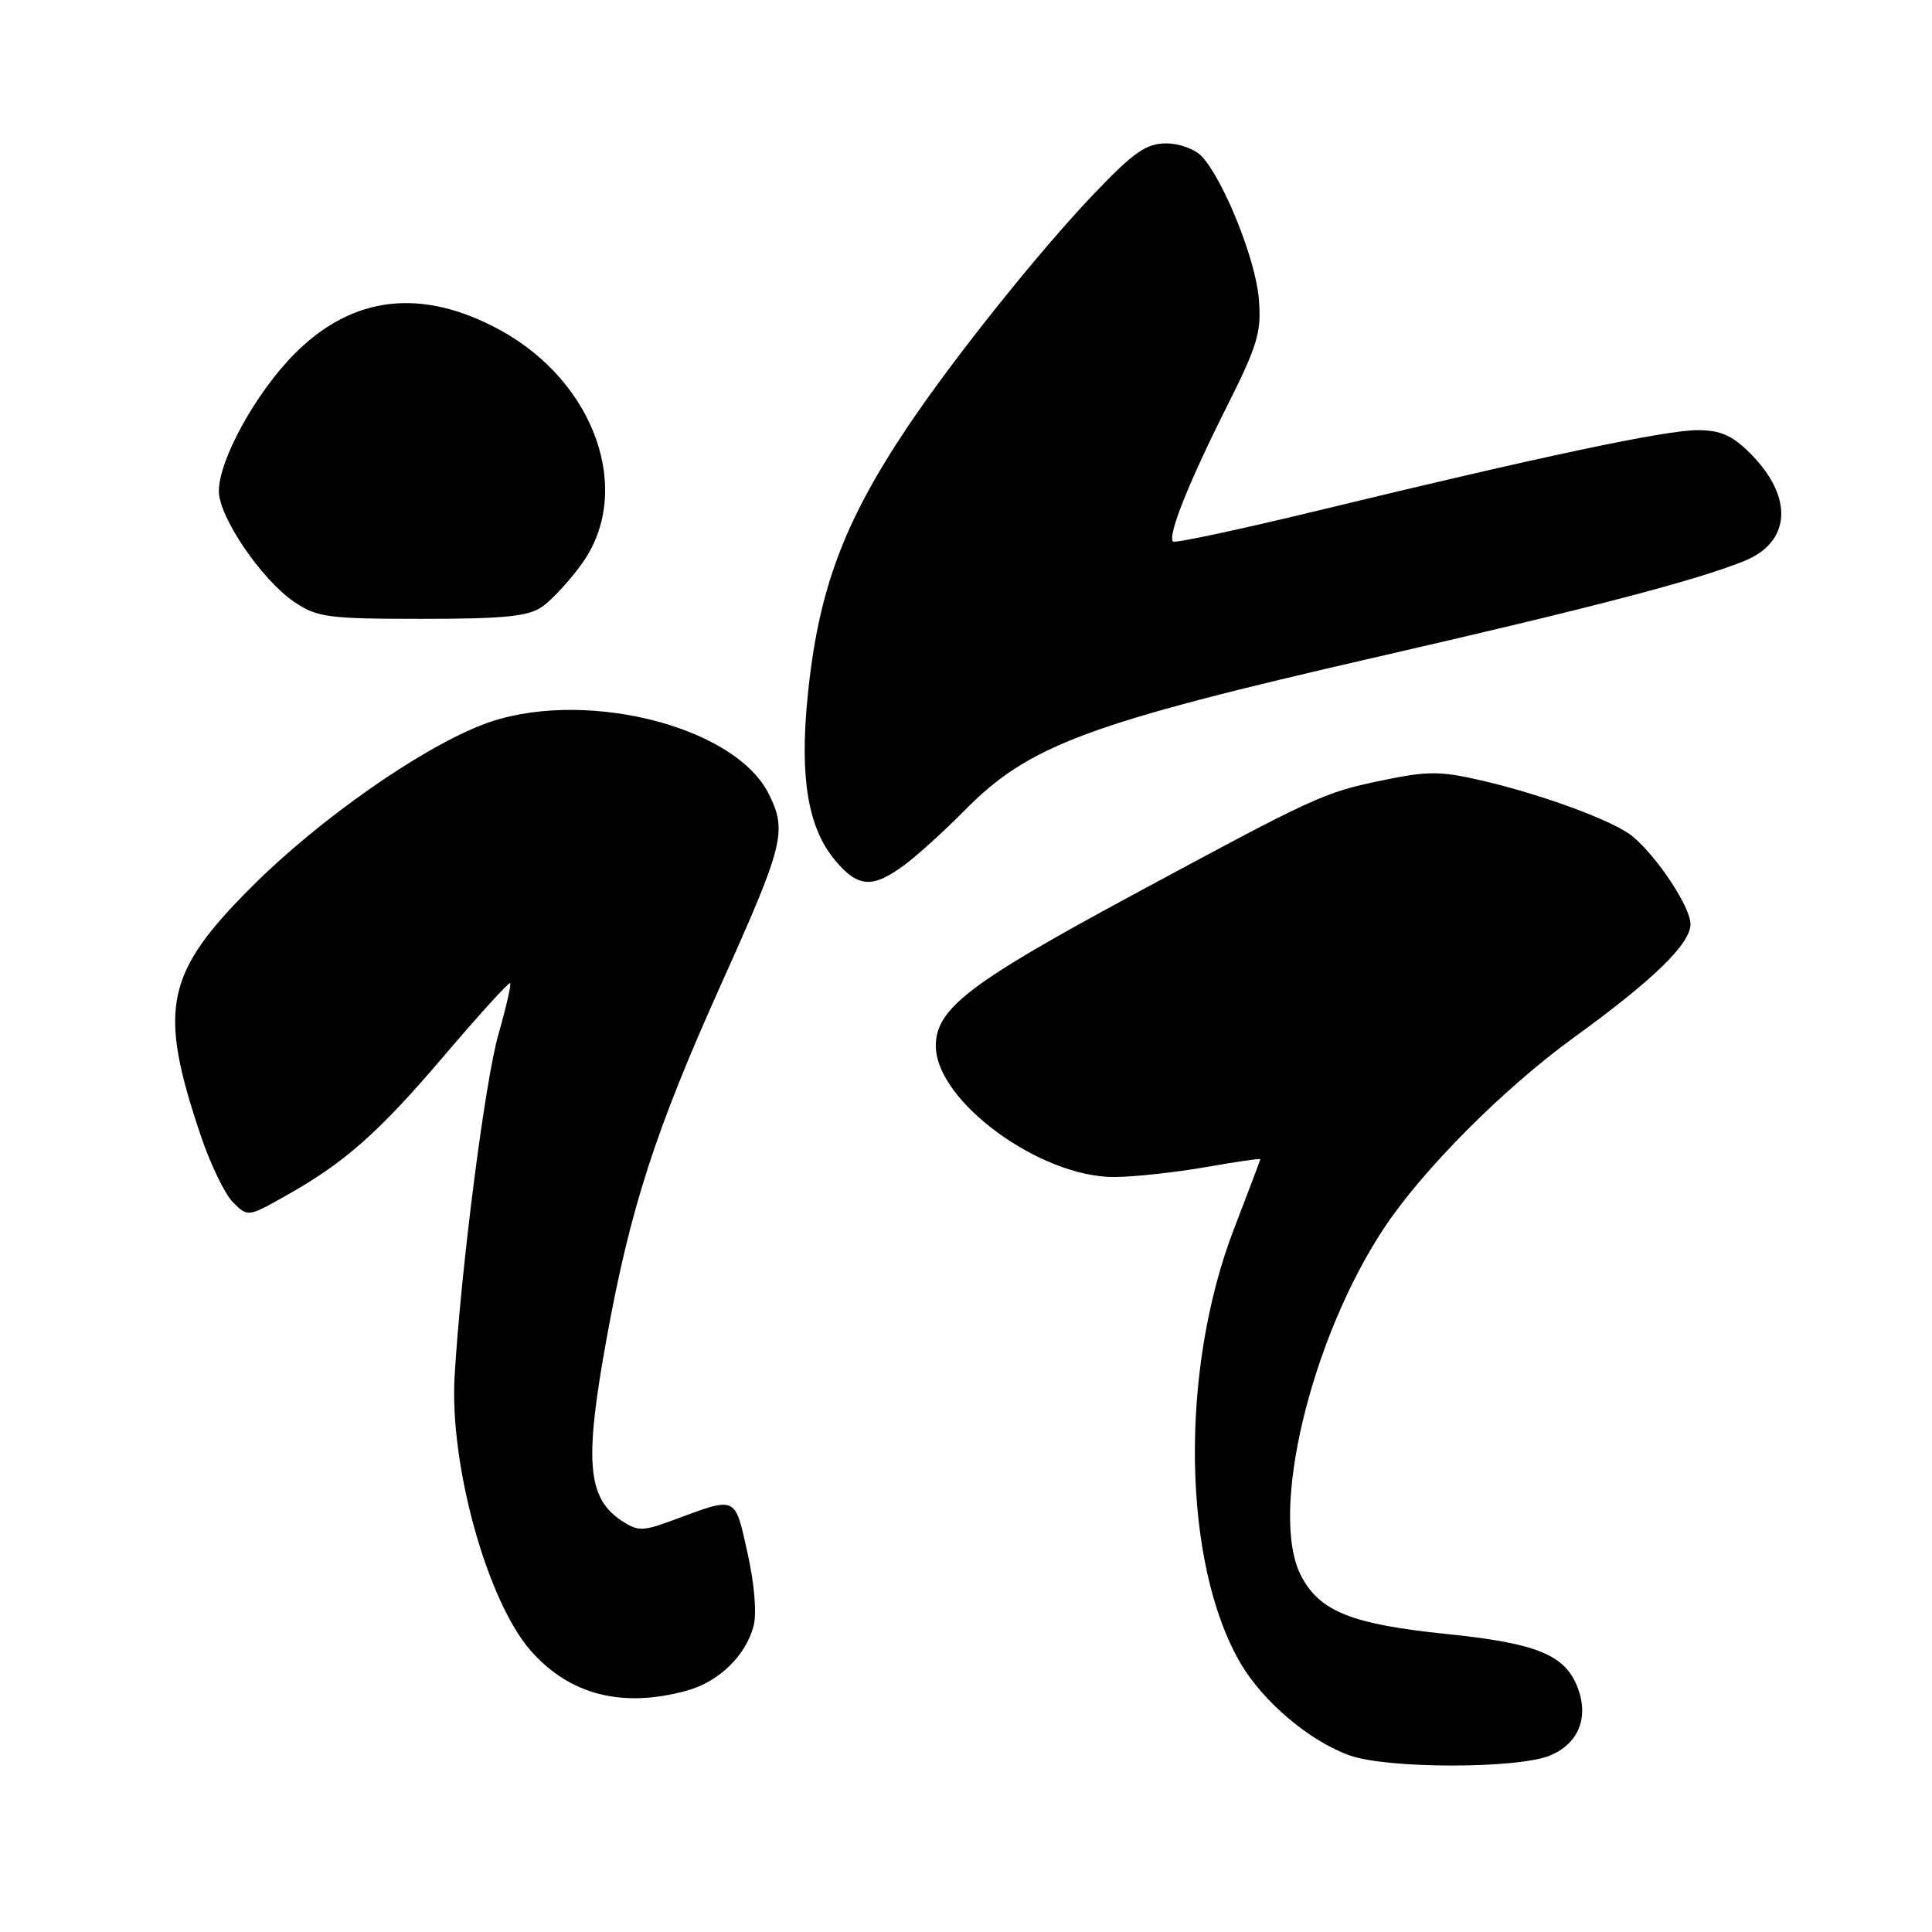 <?xml version="1.0" encoding="UTF-8" standalone="no"?>
<!DOCTYPE svg PUBLIC "-//W3C//DTD SVG 1.1//EN" "http://www.w3.org/Graphics/SVG/1.1/DTD/svg11.dtd" >
<svg xmlns="http://www.w3.org/2000/svg" xmlns:xlink="http://www.w3.org/1999/xlink" version="1.1" viewBox="0 0 256 256">
 <g >
 <path fill="currentColor"
d=" M 205.40 232.61 C 209.16 231.04 210.56 227.59 209.05 223.62 C 207.39 219.27 203.66 217.74 191.66 216.51 C 179.11 215.23 174.83 213.51 172.39 208.78 C 168.13 200.54 173.68 177.36 183.43 162.67 C 188.55 154.96 199.25 144.22 208.50 137.51 C 219.10 129.83 224.00 125.06 224.00 122.45 C 224.00 120.23 219.73 113.72 216.40 110.88 C 214.02 108.85 204.55 105.33 196.32 103.42 C 190.84 102.15 189.16 102.15 183.13 103.41 C 175.35 105.03 174.39 105.47 149.67 118.81 C 128.41 130.29 124.00 133.69 124.00 138.58 C 124.00 145.90 137.84 156.04 147.72 155.96 C 150.35 155.94 155.76 155.35 159.75 154.65 C 163.74 153.95 167.00 153.47 167.00 153.59 C 167.00 153.70 165.43 157.85 163.52 162.81 C 156.27 181.58 156.66 207.21 164.39 220.41 C 167.38 225.50 173.55 230.72 178.83 232.60 C 183.83 234.39 201.12 234.39 205.40 232.61 Z  M 91.07 224.00 C 95.26 222.83 98.80 219.40 99.85 215.47 C 100.29 213.81 99.97 209.88 99.05 205.77 C 97.33 198.10 97.72 198.27 89.13 201.45 C 85.19 202.91 84.53 202.92 82.42 201.54 C 77.81 198.52 77.40 193.69 80.39 177.30 C 83.52 160.07 86.85 149.78 95.52 130.50 C 103.87 111.92 104.32 110.15 101.88 105.23 C 97.31 95.99 76.63 91.03 63.79 96.08 C 55.42 99.37 42.21 108.66 33.42 117.43 C 21.87 128.97 20.91 133.60 26.59 150.44 C 27.87 154.25 29.80 158.25 30.88 159.32 C 32.81 161.25 32.87 161.25 37.63 158.58 C 45.62 154.12 50.10 150.17 58.90 139.83 C 63.52 134.41 67.43 130.10 67.60 130.27 C 67.76 130.43 67.07 133.48 66.05 137.03 C 64.27 143.23 61.09 168.01 60.24 182.32 C 59.54 194.08 64.54 212.13 70.33 218.73 C 75.49 224.60 82.49 226.38 91.07 224.00 Z  M 119.78 114.66 C 121.52 113.38 125.12 110.12 127.79 107.41 C 136.35 98.72 144.05 95.86 182.72 86.99 C 210.97 80.51 224.56 76.96 231.07 74.36 C 237.34 71.85 237.70 65.86 231.92 60.08 C 229.53 57.68 227.97 57.00 224.92 57.00 C 220.66 57.00 204.26 60.47 174.69 67.64 C 164.34 70.15 155.67 72.00 155.43 71.76 C 154.68 71.02 157.48 64.00 162.48 54.04 C 166.67 45.70 167.17 44.02 166.80 39.56 C 166.37 34.41 162.21 24.00 159.30 20.78 C 158.40 19.78 156.29 19.00 154.51 19.00 C 151.88 19.00 150.20 20.18 144.89 25.75 C 137.67 33.32 126.38 47.44 120.30 56.50 C 111.72 69.30 108.38 78.31 107.00 92.47 C 105.95 103.13 107.08 109.75 110.68 114.03 C 113.69 117.61 115.60 117.74 119.78 114.66 Z  M 71.85 80.39 C 73.11 79.51 75.46 76.97 77.07 74.74 C 84.00 65.17 78.91 50.62 66.22 43.71 C 55.90 38.10 46.75 39.15 39.09 46.82 C 33.93 51.99 29.00 60.91 29.00 65.09 C 29.00 68.50 34.65 76.81 38.98 79.75 C 42.02 81.81 43.44 82.00 55.93 82.00 C 66.82 82.00 70.01 81.68 71.85 80.39 Z "/>
</g>
</svg>